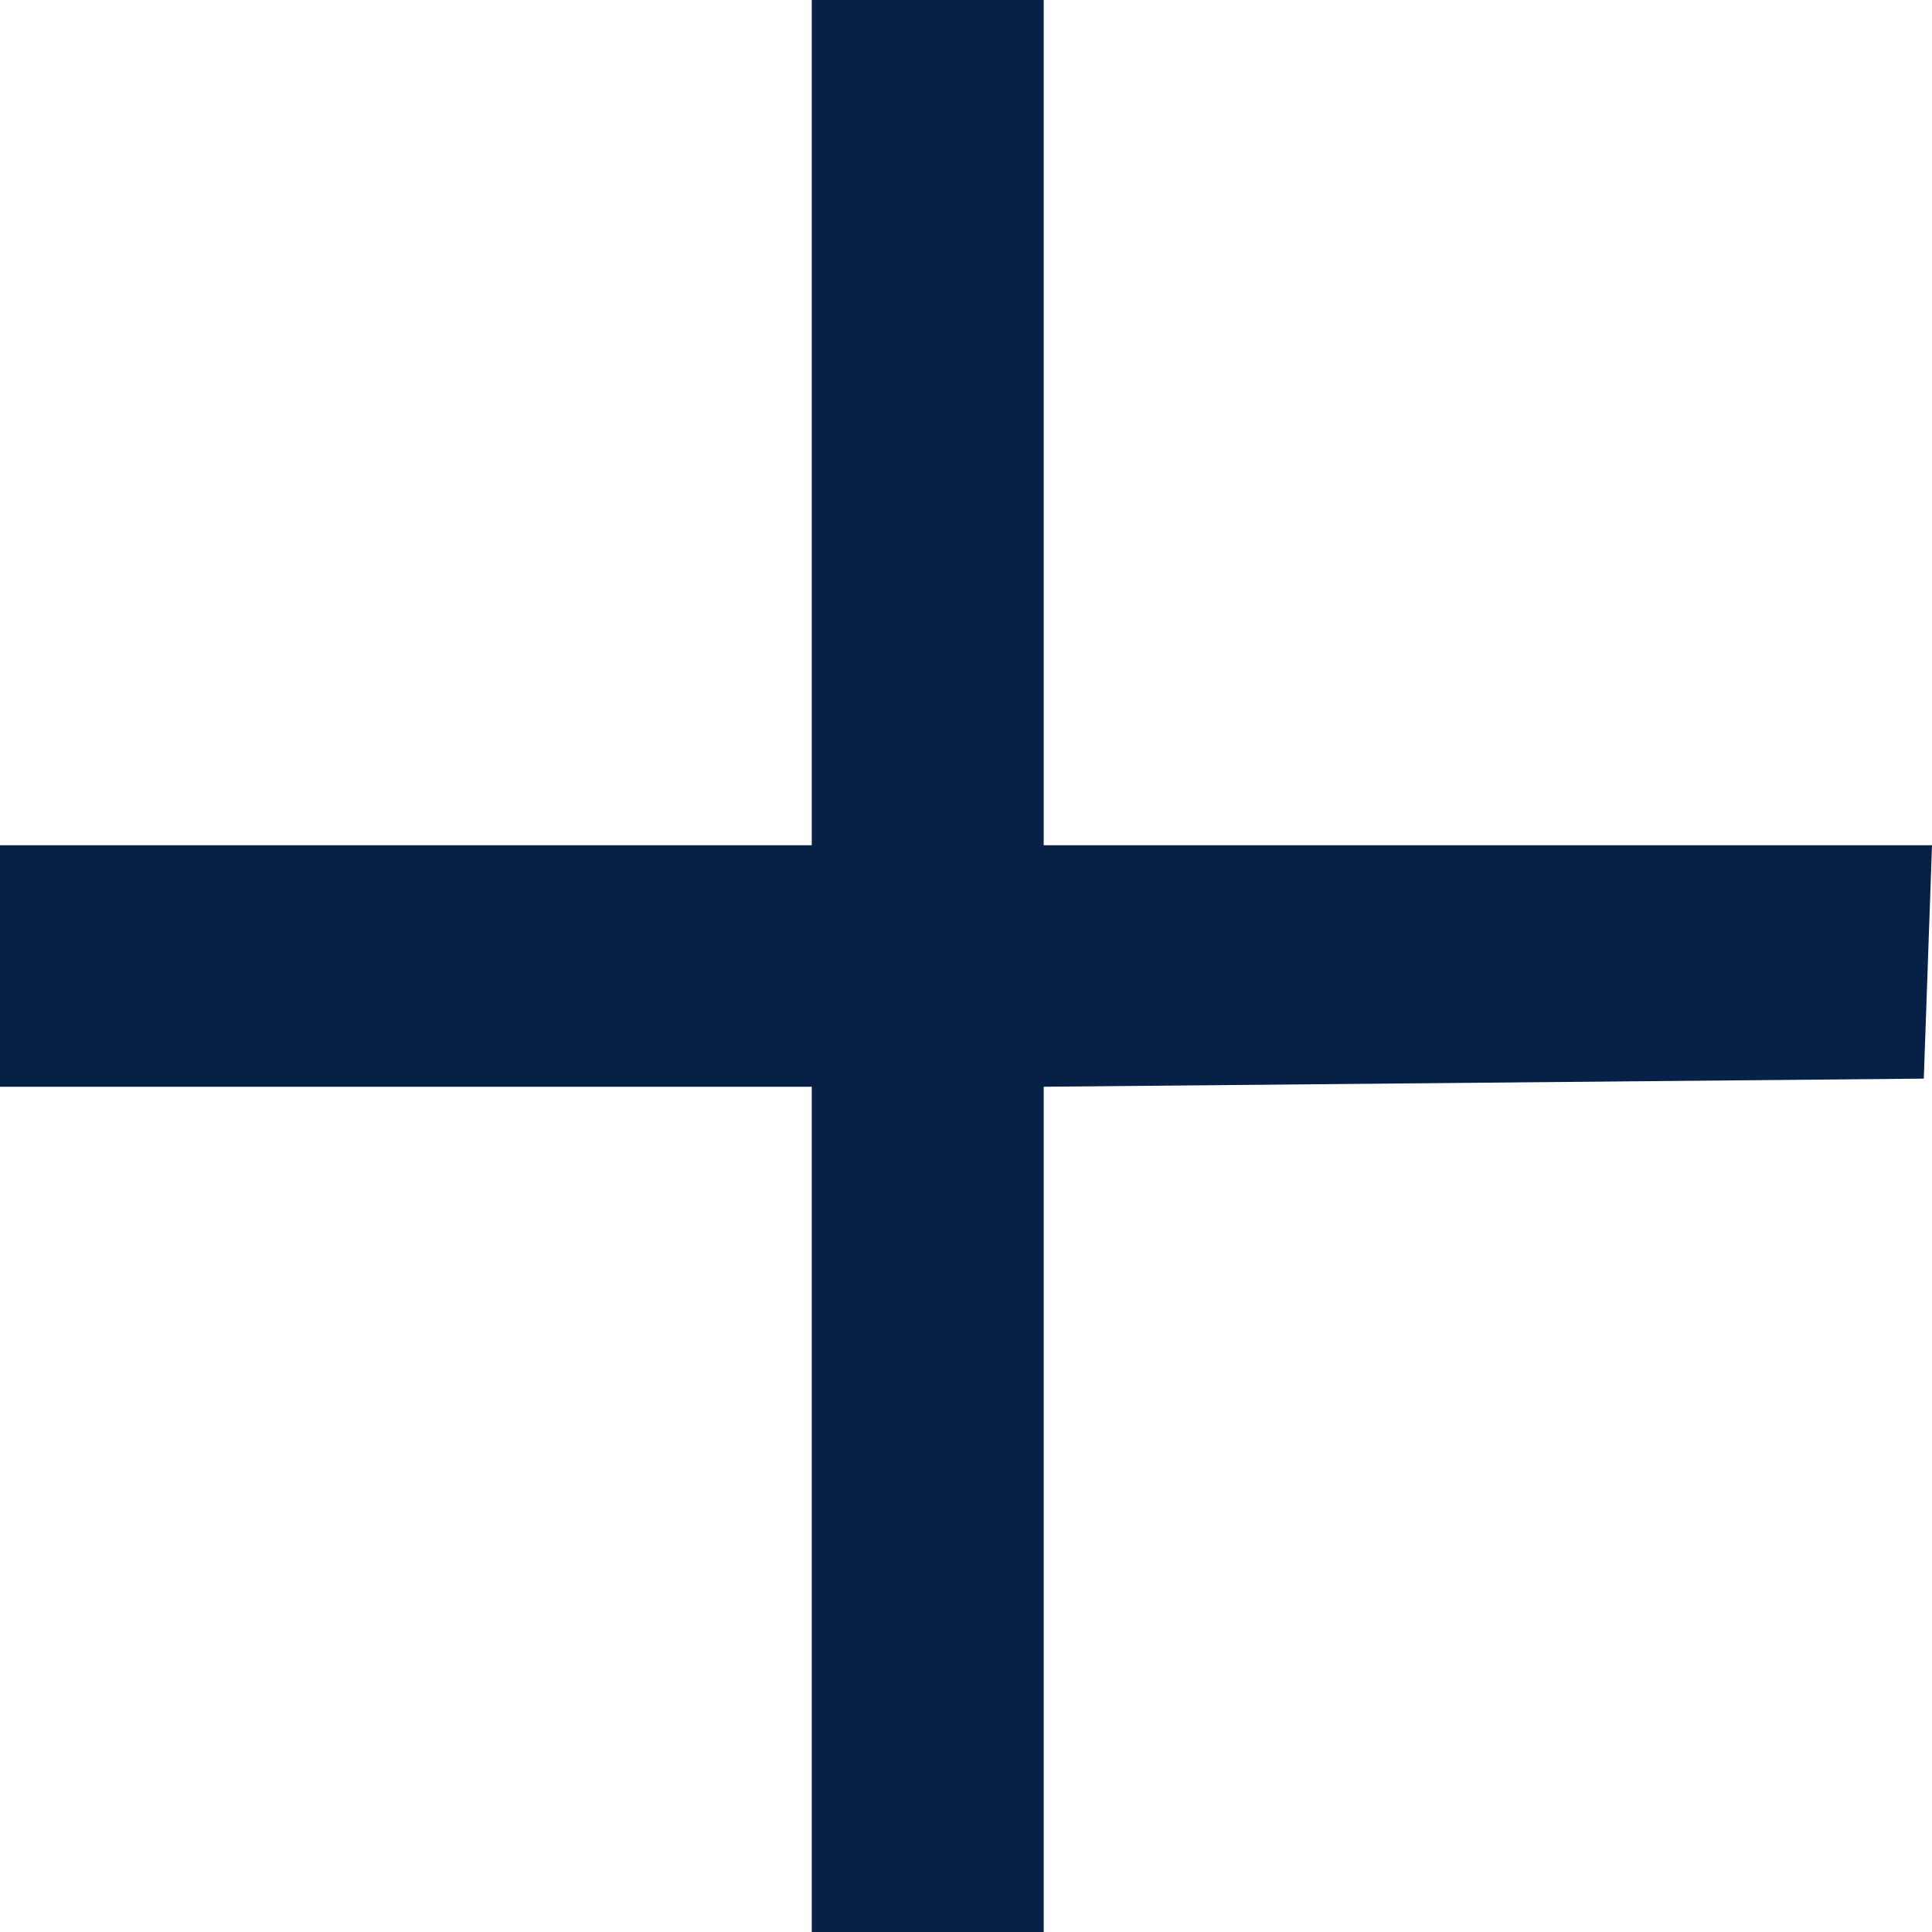 <?xml version="1.0" encoding="UTF-8" standalone="no"?>
<svg width="24px" height="24px" viewBox="0 0 24 24" version="1.1" xmlns="http://www.w3.org/2000/svg" xmlns:xlink="http://www.w3.org/1999/xlink">
    <!-- Generator: Sketch 47.1 (45422) - http://www.bohemiancoding.com/sketch -->
    <title>ico-mas</title>
    <desc>Created with Sketch.</desc>
    <defs></defs>
    <g id="Diseño" stroke="none" stroke-width="1" fill="none" fill-rule="evenodd">
        <g id="vertical-1_fase2" transform="translate(-24, -294)" fill="#072146">
            <g id="Group-8" transform="translate(6, 78)">
                <g id="Group-5" transform="translate(0, 198)">
                    <polygon id="ico-mas" points="28.084 18 28.084 28.5 18 28.5 18 31.5 28.084 31.5 28.084 42 30.965 42 30.965 31.5 41.898 31.399 42 28.5 30.965 28.5 30.965 18"></polygon>
                </g>
            </g>
        </g>
    </g>
</svg>